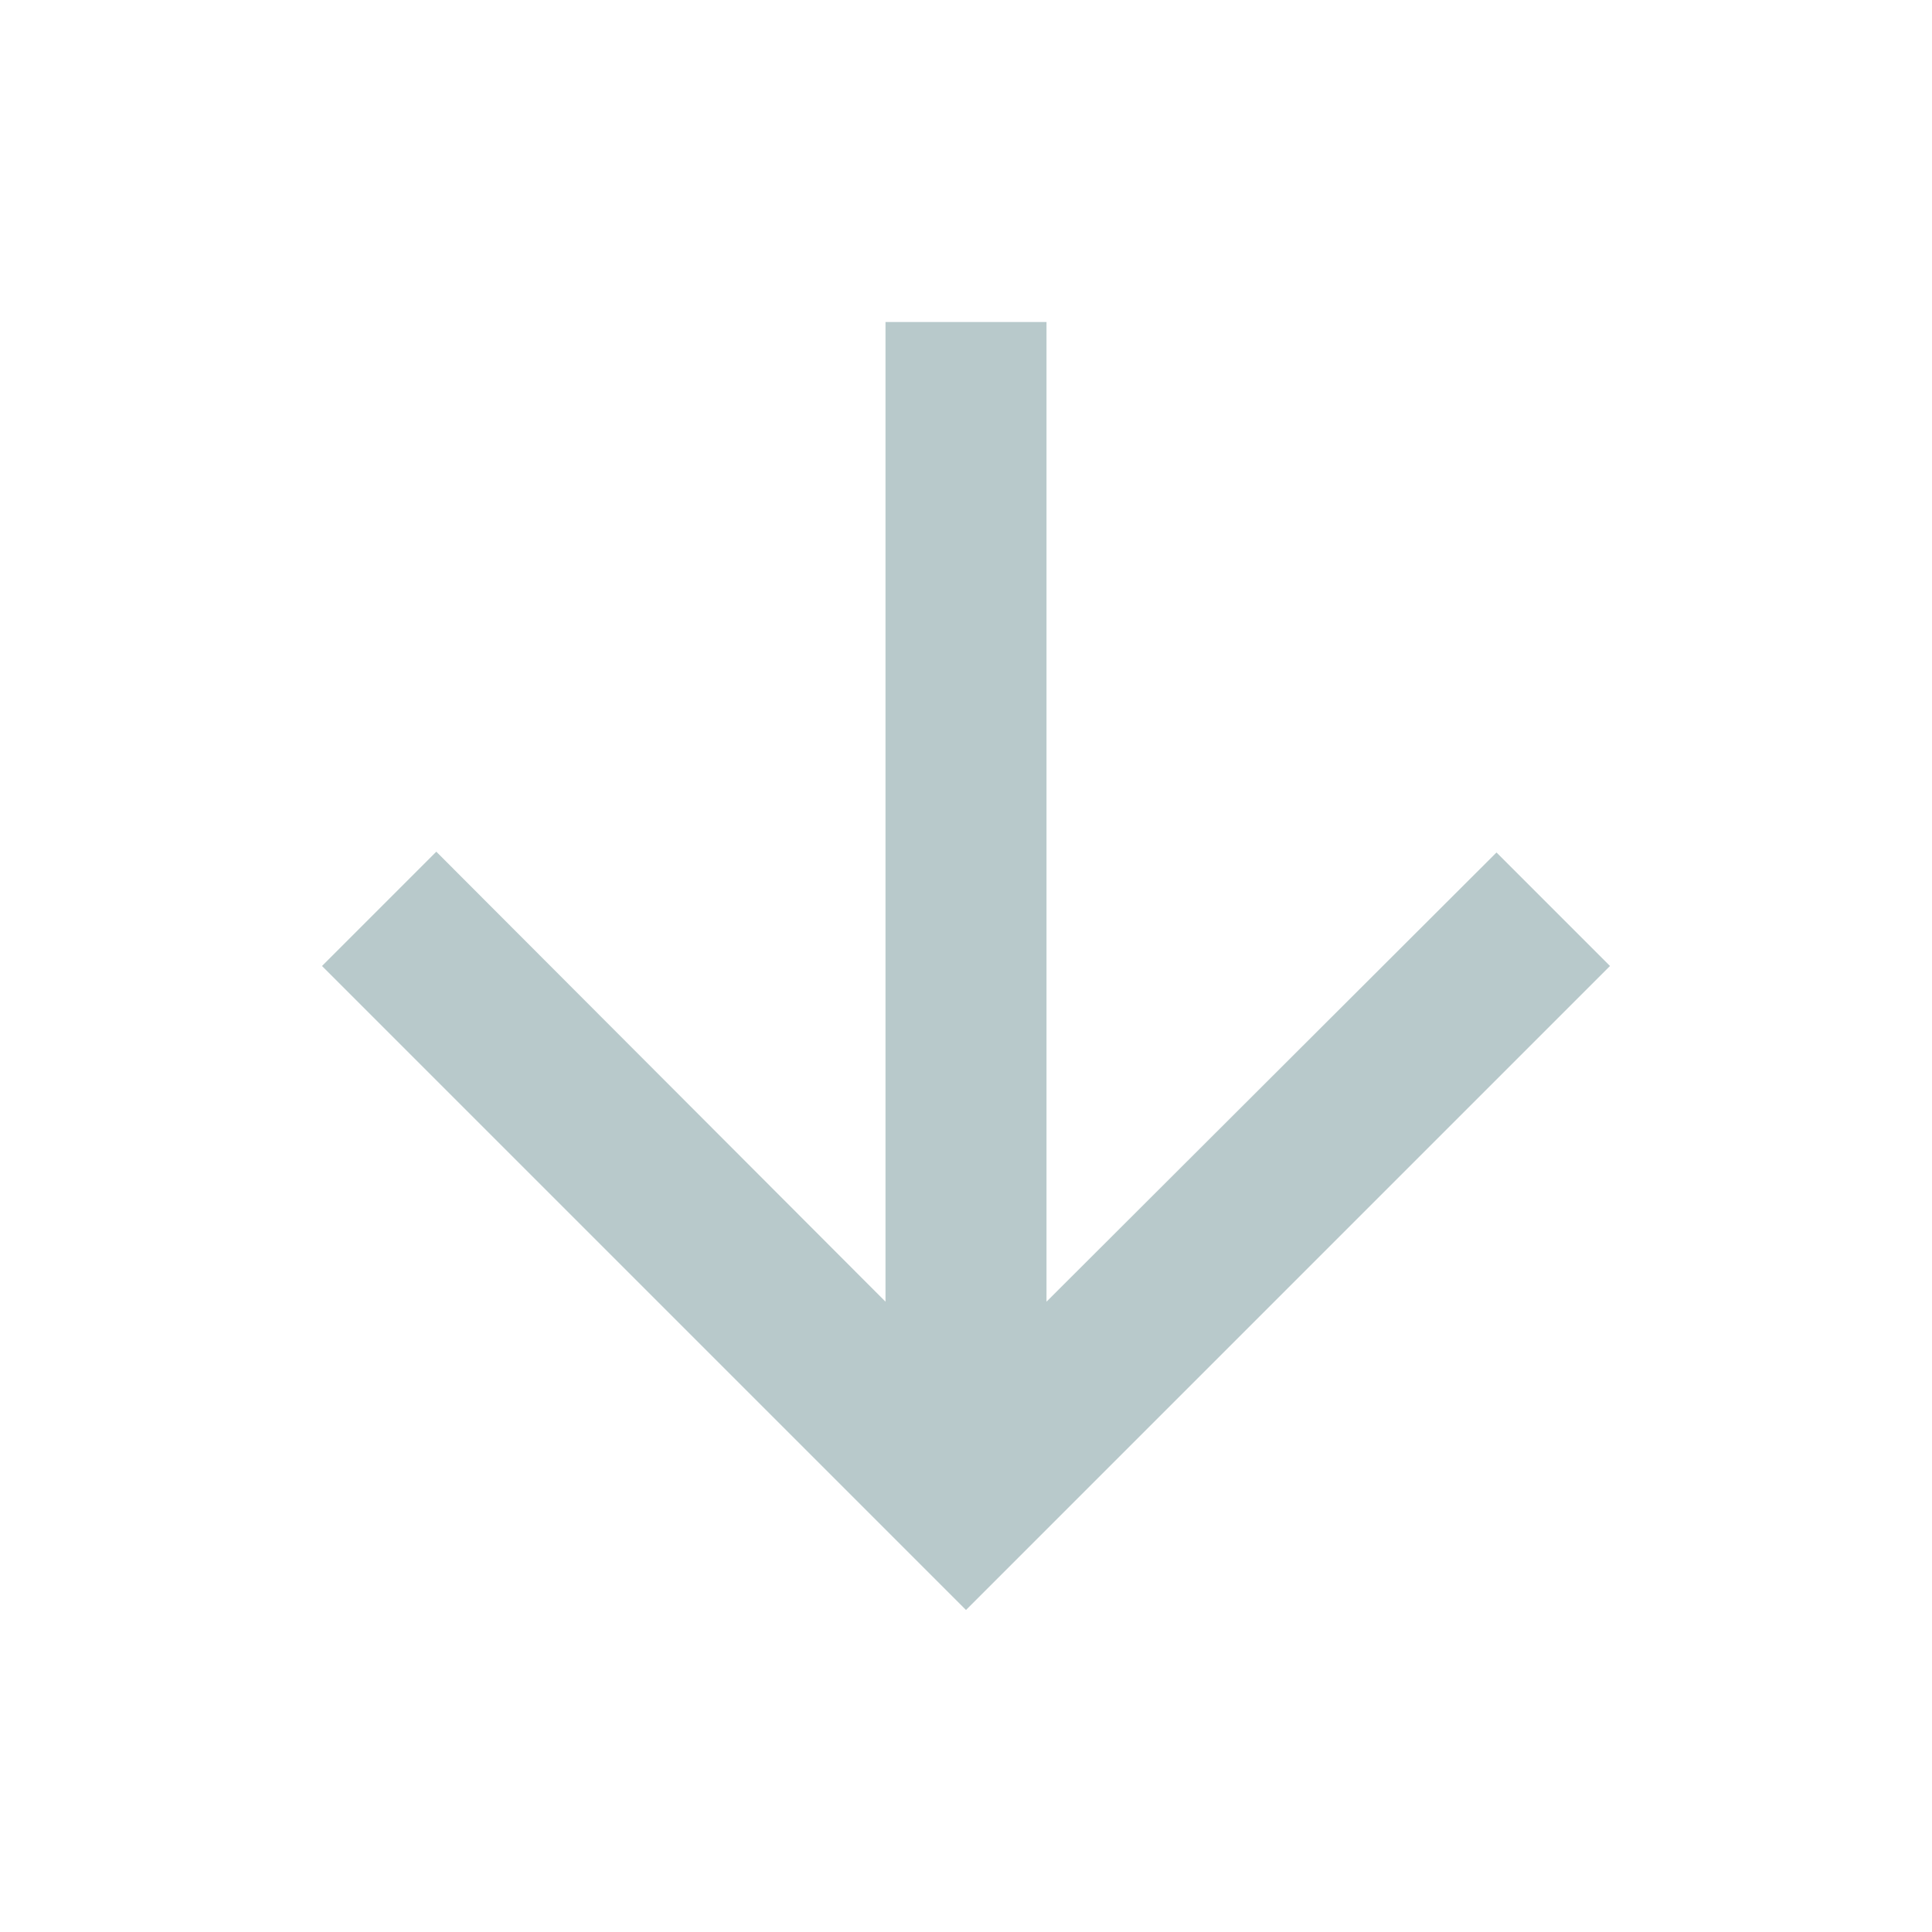 <svg xmlns="http://www.w3.org/2000/svg" height="24px" viewBox="0 0 24 24" width="24px" fill="#B8C9CB"><path d="M0 0h24v24H0V0z" fill="none"/><path d="M20 12l-1.41-1.41L13 16.17V4h-2v12.17l-5.58-5.59L4 12l8 8 8-8z"/></svg>